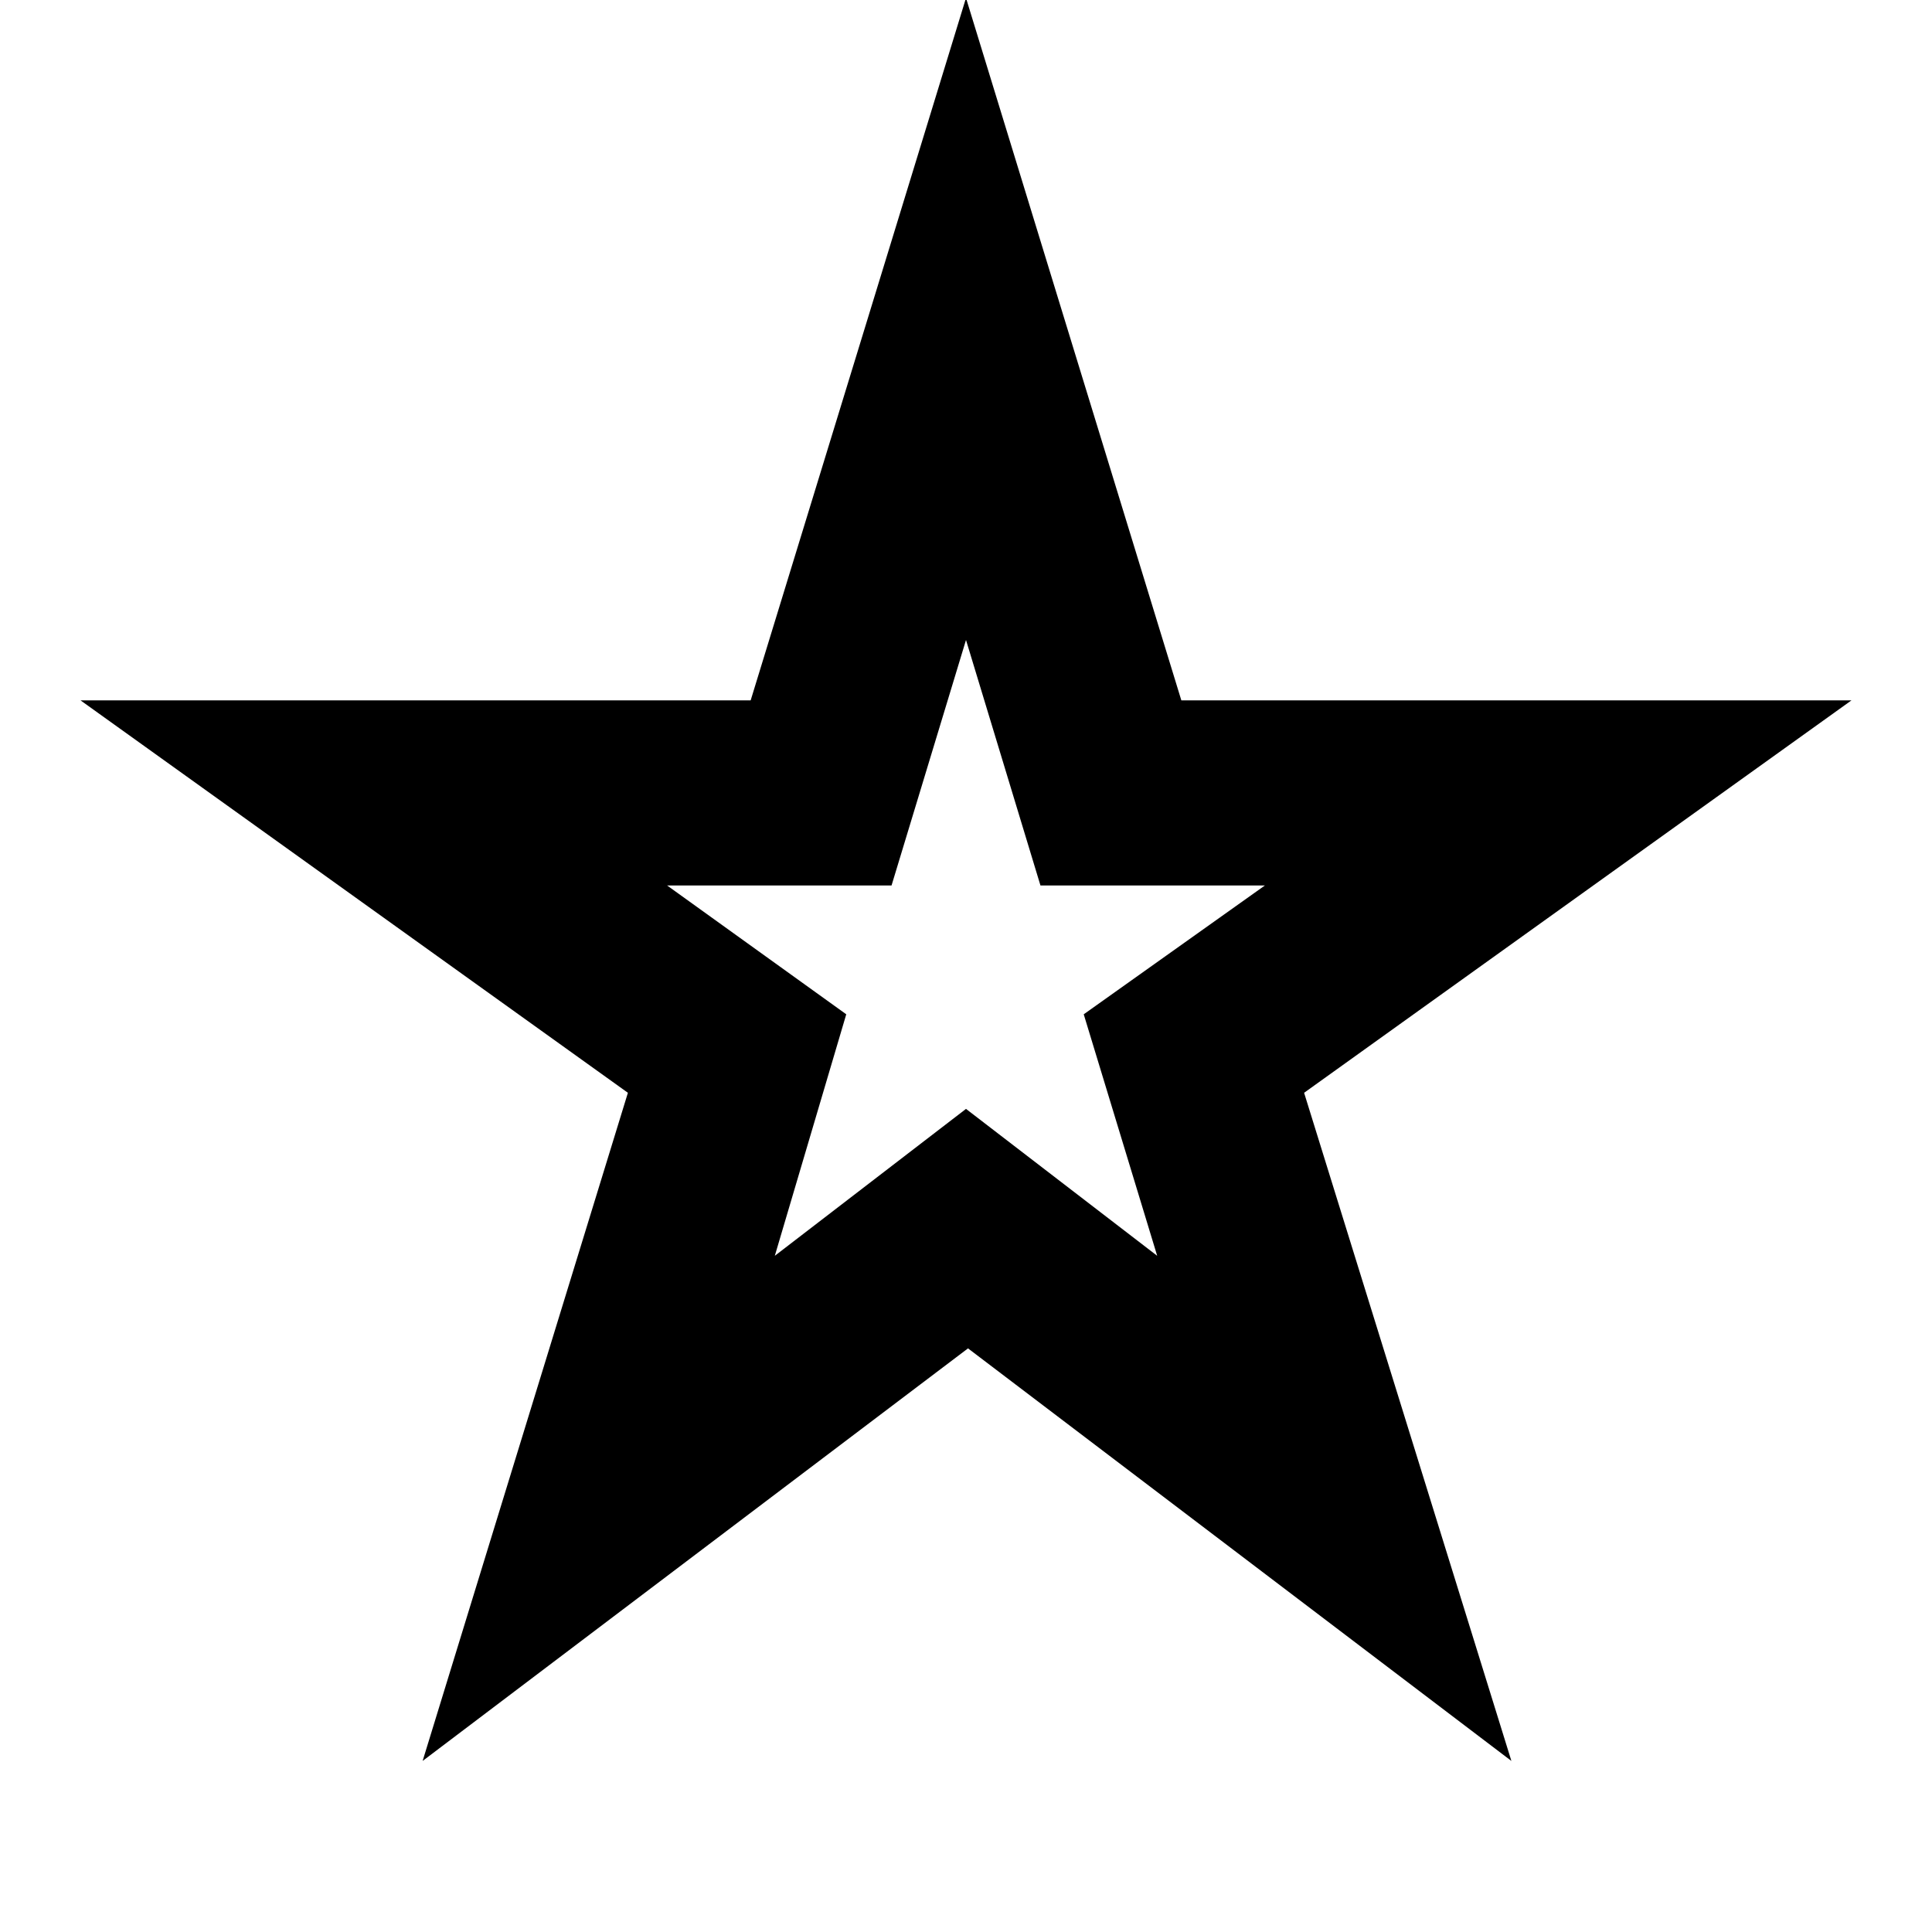 <svg xmlns="http://www.w3.org/2000/svg" height="24" viewBox="0 -960 960 960" width="24"><path d="m385-336 95-73 95 73-36.5-120 90-64H517l-37-122-37 122H331.5l89 64L385-336ZM210-85l102-332L40-612h333l107-349 107 349h333L648-417 751-85 481-290 210-85Zm270-404Z"/></svg>